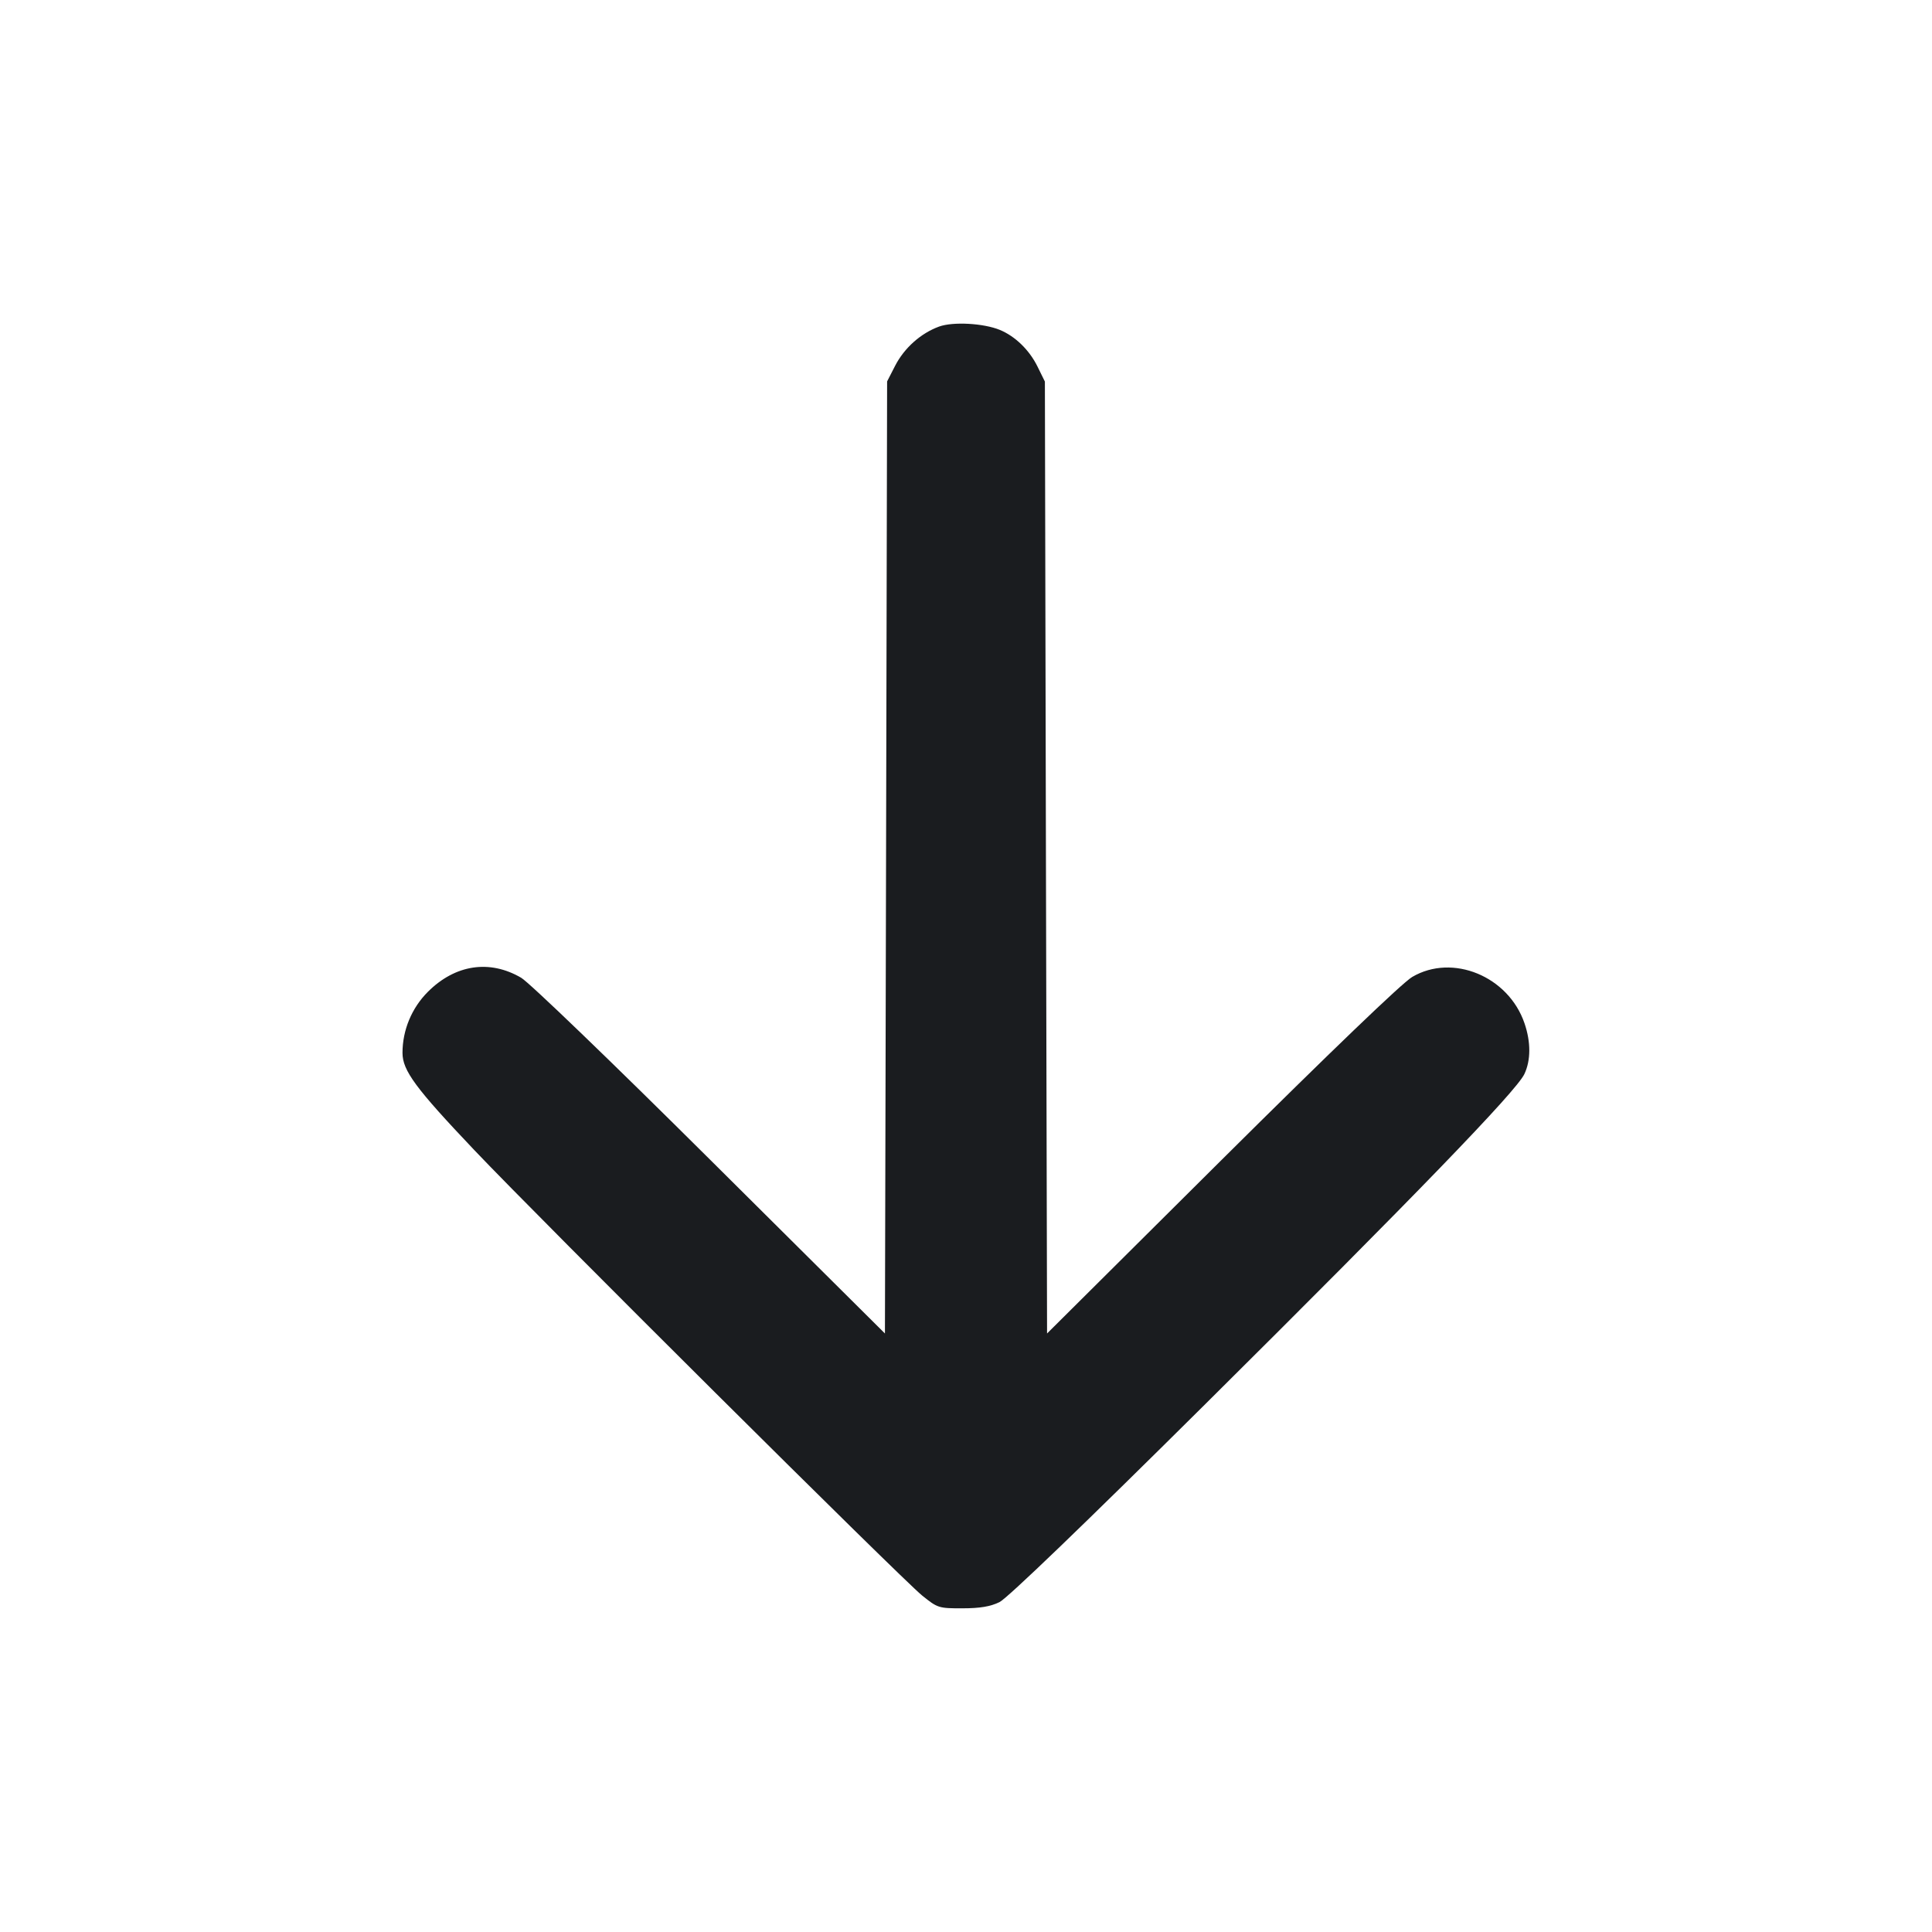 <svg width="24" height="24" viewBox="0 0 24 24" fill="none" xmlns="http://www.w3.org/2000/svg"><path d="M11.665 4.057 C 11.438 4.140,11.234 4.322,11.120 4.543 L 11.020 4.738 11.007 10.652 L 10.993 16.565 8.824 14.409 C 7.602 13.194,6.576 12.206,6.474 12.146 C 6.082 11.917,5.655 11.981,5.315 12.321 C 5.114 12.522,5.000 12.797,5.000 13.079 C 5.000 13.299,5.163 13.519,5.893 14.288 C 6.721 15.160,11.193 19.607,11.456 19.821 C 11.647 19.975,11.661 19.980,11.956 19.979 C 12.174 19.979,12.304 19.957,12.416 19.902 C 12.514 19.854,13.480 18.924,14.973 17.442 C 17.574 14.860,18.835 13.556,18.936 13.343 C 19.017 13.172,19.018 12.946,18.938 12.712 C 18.739 12.128,18.045 11.841,17.543 12.136 C 17.420 12.208,16.528 13.065,15.176 14.408 L 13.007 16.565 12.993 10.653 L 12.980 4.740 12.887 4.551 C 12.786 4.347,12.611 4.177,12.420 4.098 C 12.217 4.015,11.838 3.994,11.665 4.057 " fill="#1A1C1F" stroke="none" fill-rule="evenodd"></path></svg>